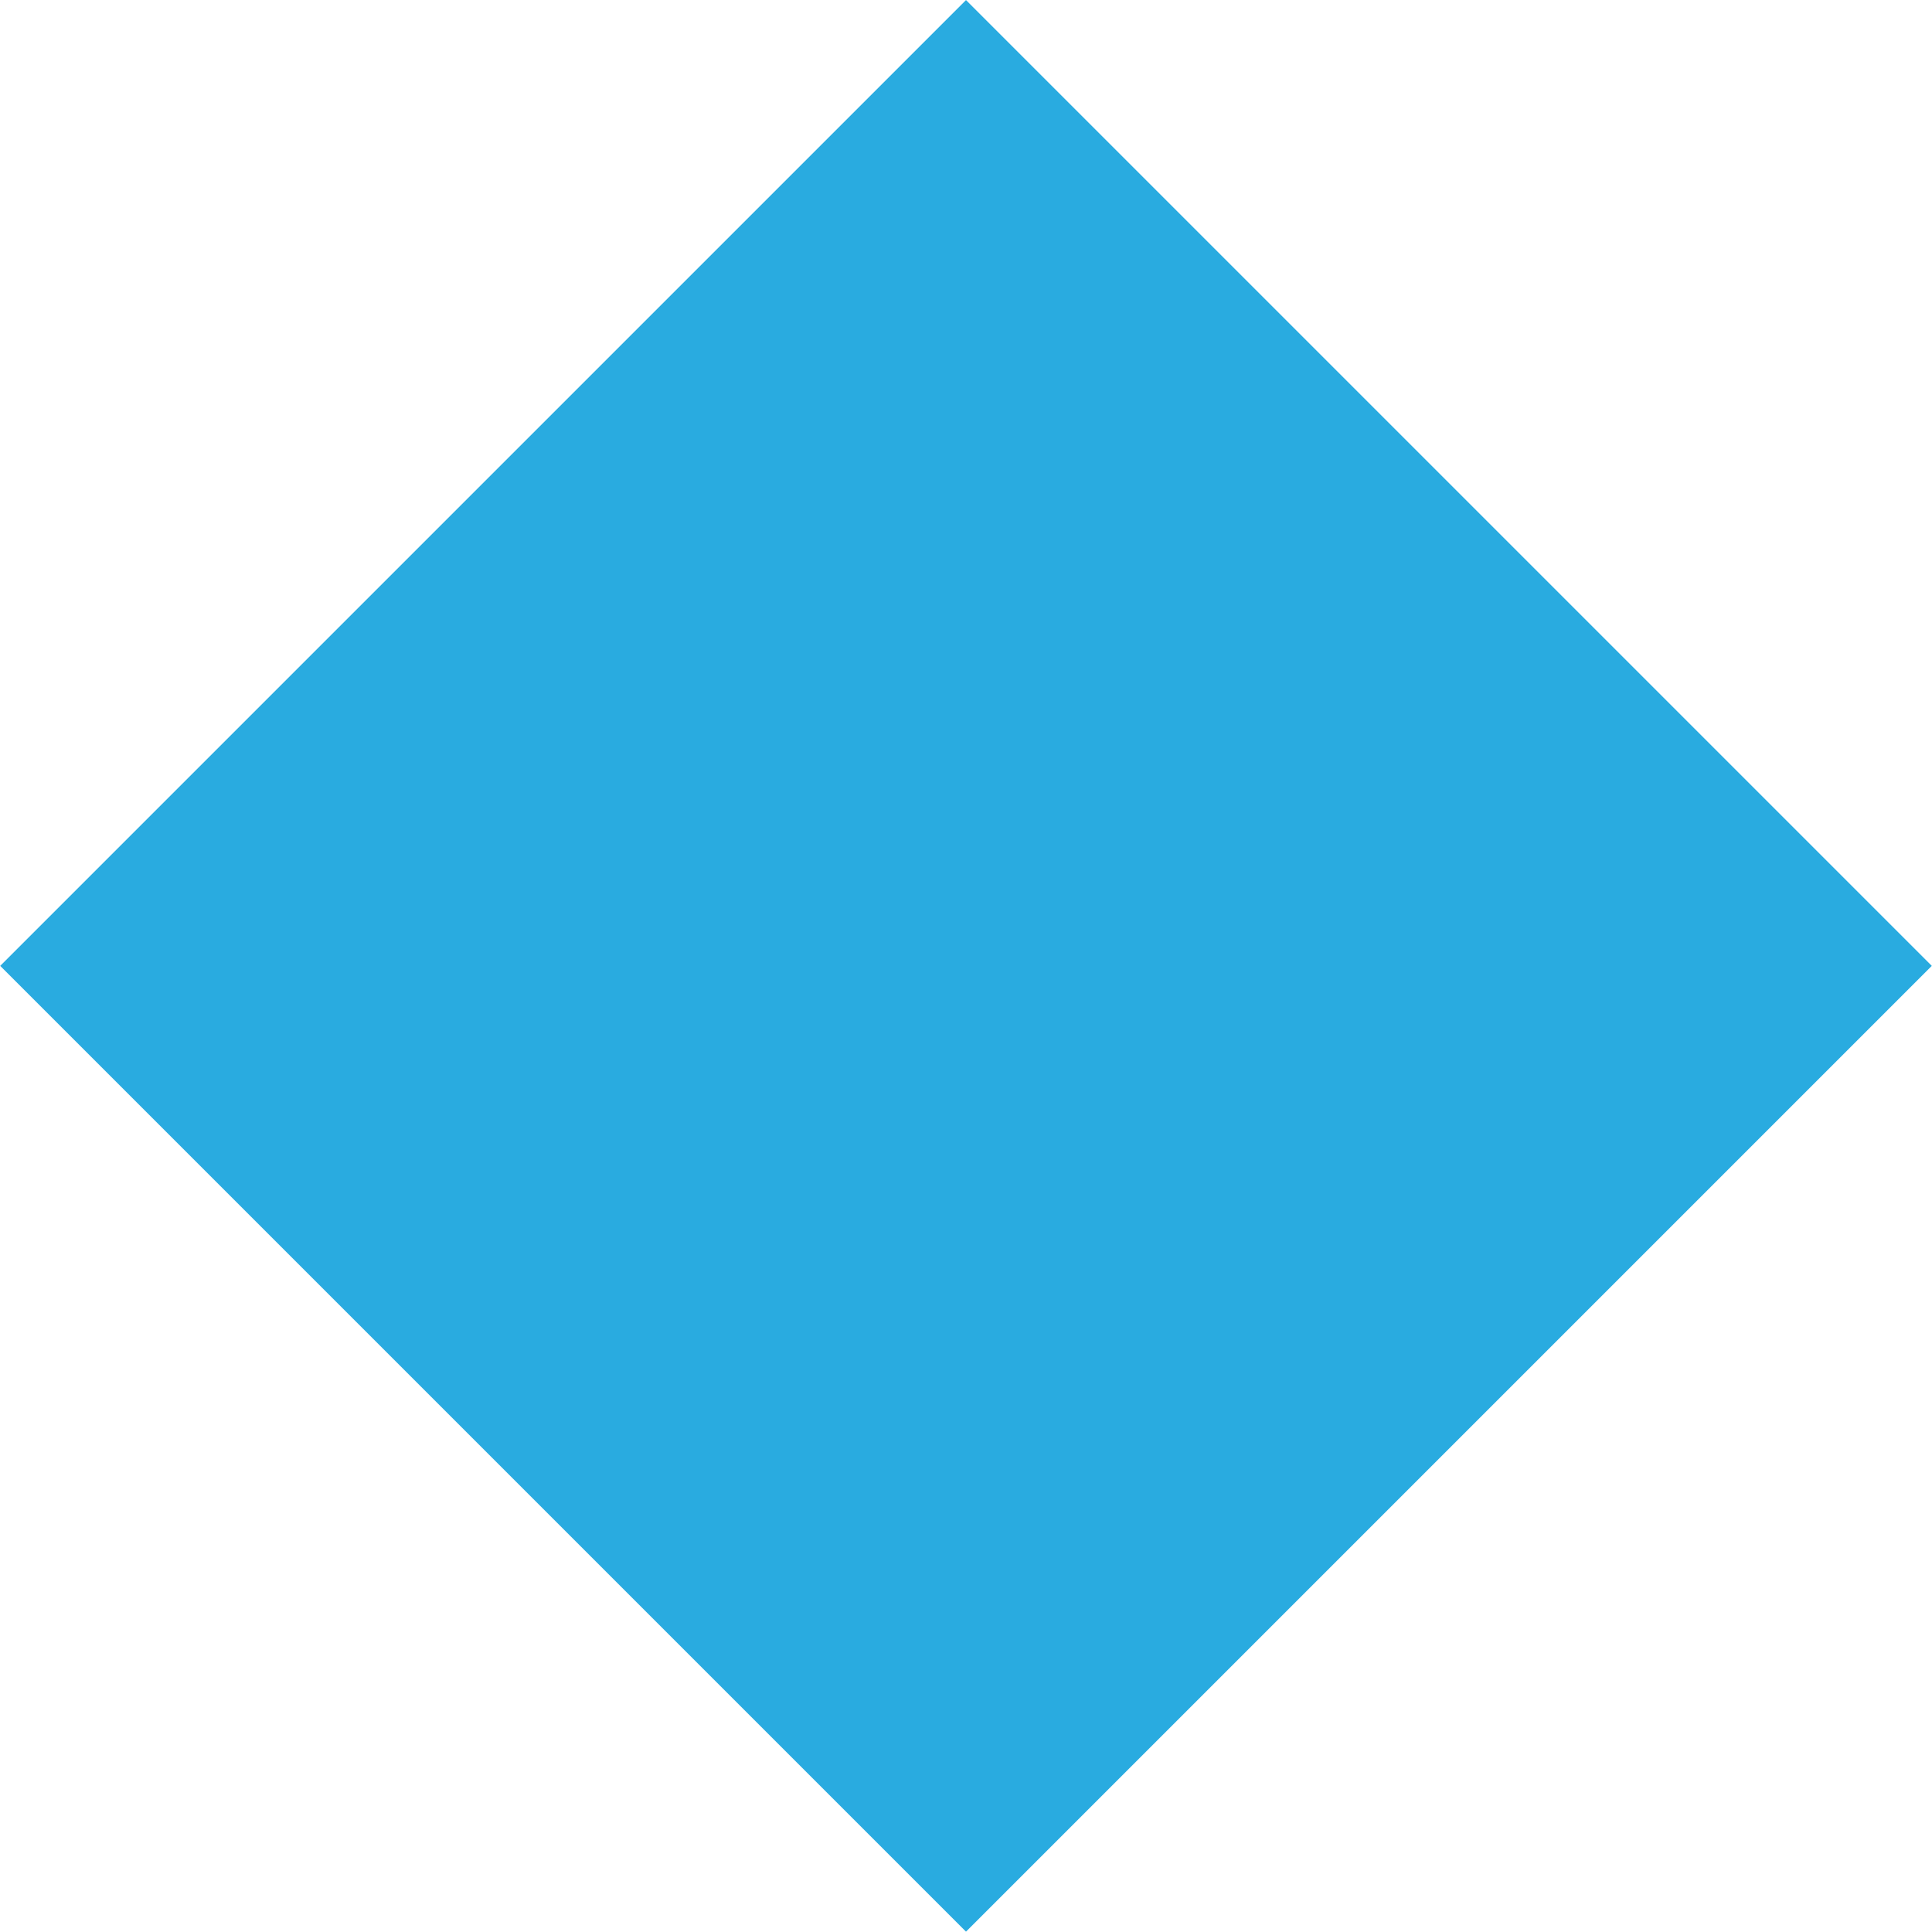 <?xml version="1.0" encoding="utf-8"?>
<!-- Generator: Adobe Illustrator 16.0.0, SVG Export Plug-In . SVG Version: 6.00 Build 0)  -->
<!DOCTYPE svg PUBLIC "-//W3C//DTD SVG 1.1//EN" "http://www.w3.org/Graphics/SVG/1.1/DTD/svg11.dtd">
<svg version="1.1" id="Layer_1" xmlns="http://www.w3.org/2000/svg" xmlns:xlink="http://www.w3.org/1999/xlink" x="0px" y="0px"
	 width="31.744px" height="31.744px" viewBox="0 0 31.744 31.744" enable-background="new 0 0 31.744 31.744" xml:space="preserve">
<rect x="4.65" y="4.65" transform="matrix(0.707 0.707 -0.707 0.707 15.872 -6.574)" fill="#29ABE0" width="22.445" height="22.445"/>
</svg>
